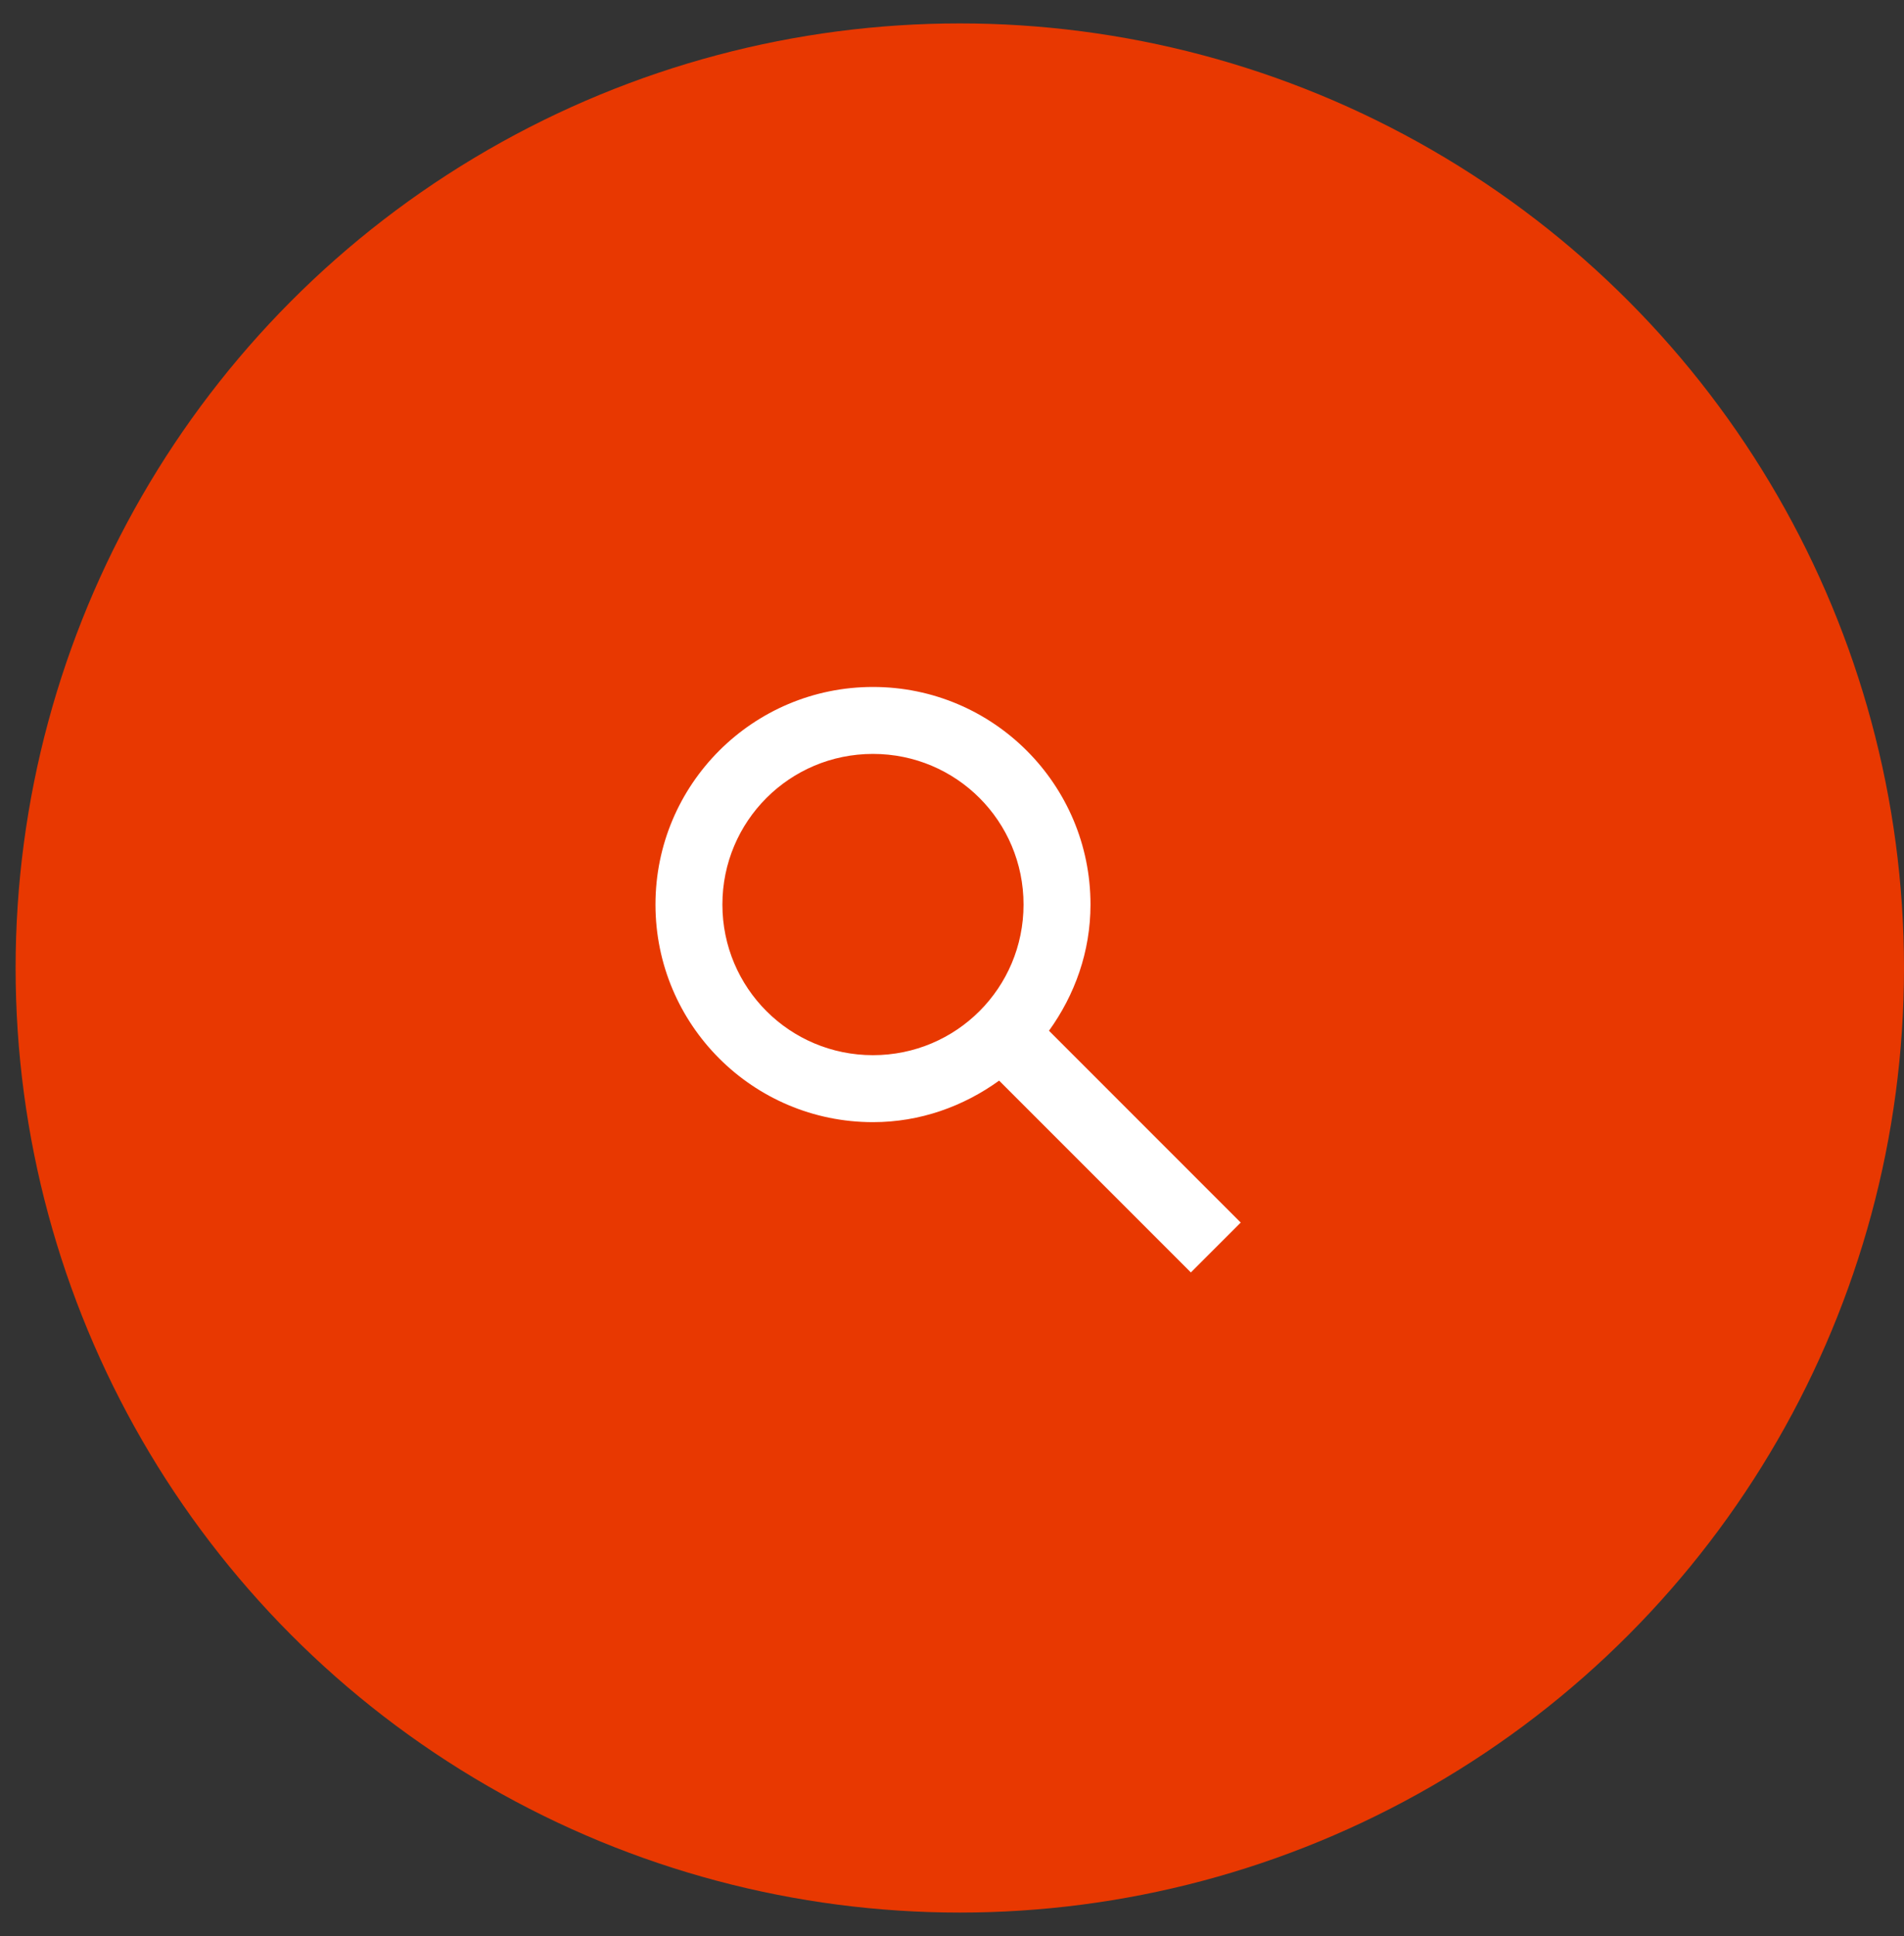 <svg width="61" height="62" viewBox="0 0 61 62" fill="none" xmlns="http://www.w3.org/2000/svg">
<rect x="0" y="0" width="61" height="62" fill="#333333" stroke="none"/>
<circle cx="30.75" cy="31" r="30.25" fill="#E83801"/>
<path fill-rule="evenodd" clip-rule="evenodd" d="M33.607 33.01L39.75 39.153L38.153 40.75L32.01 34.607C30.863 35.433 29.48 35.937 27.968 35.937C24.12 35.937 21 32.817 21 28.968C21 25.12 24.12 22 27.968 22C31.817 22 34.937 25.12 34.937 28.968C34.937 30.48 34.433 31.863 33.607 33.01ZM27.968 24.144C25.299 24.144 23.144 26.299 23.144 28.968C23.144 31.638 25.299 33.792 27.968 33.792C30.638 33.792 32.792 31.638 32.792 28.968C32.792 26.299 30.638 24.144 27.968 24.144Z" fill="white"/>
</svg>
